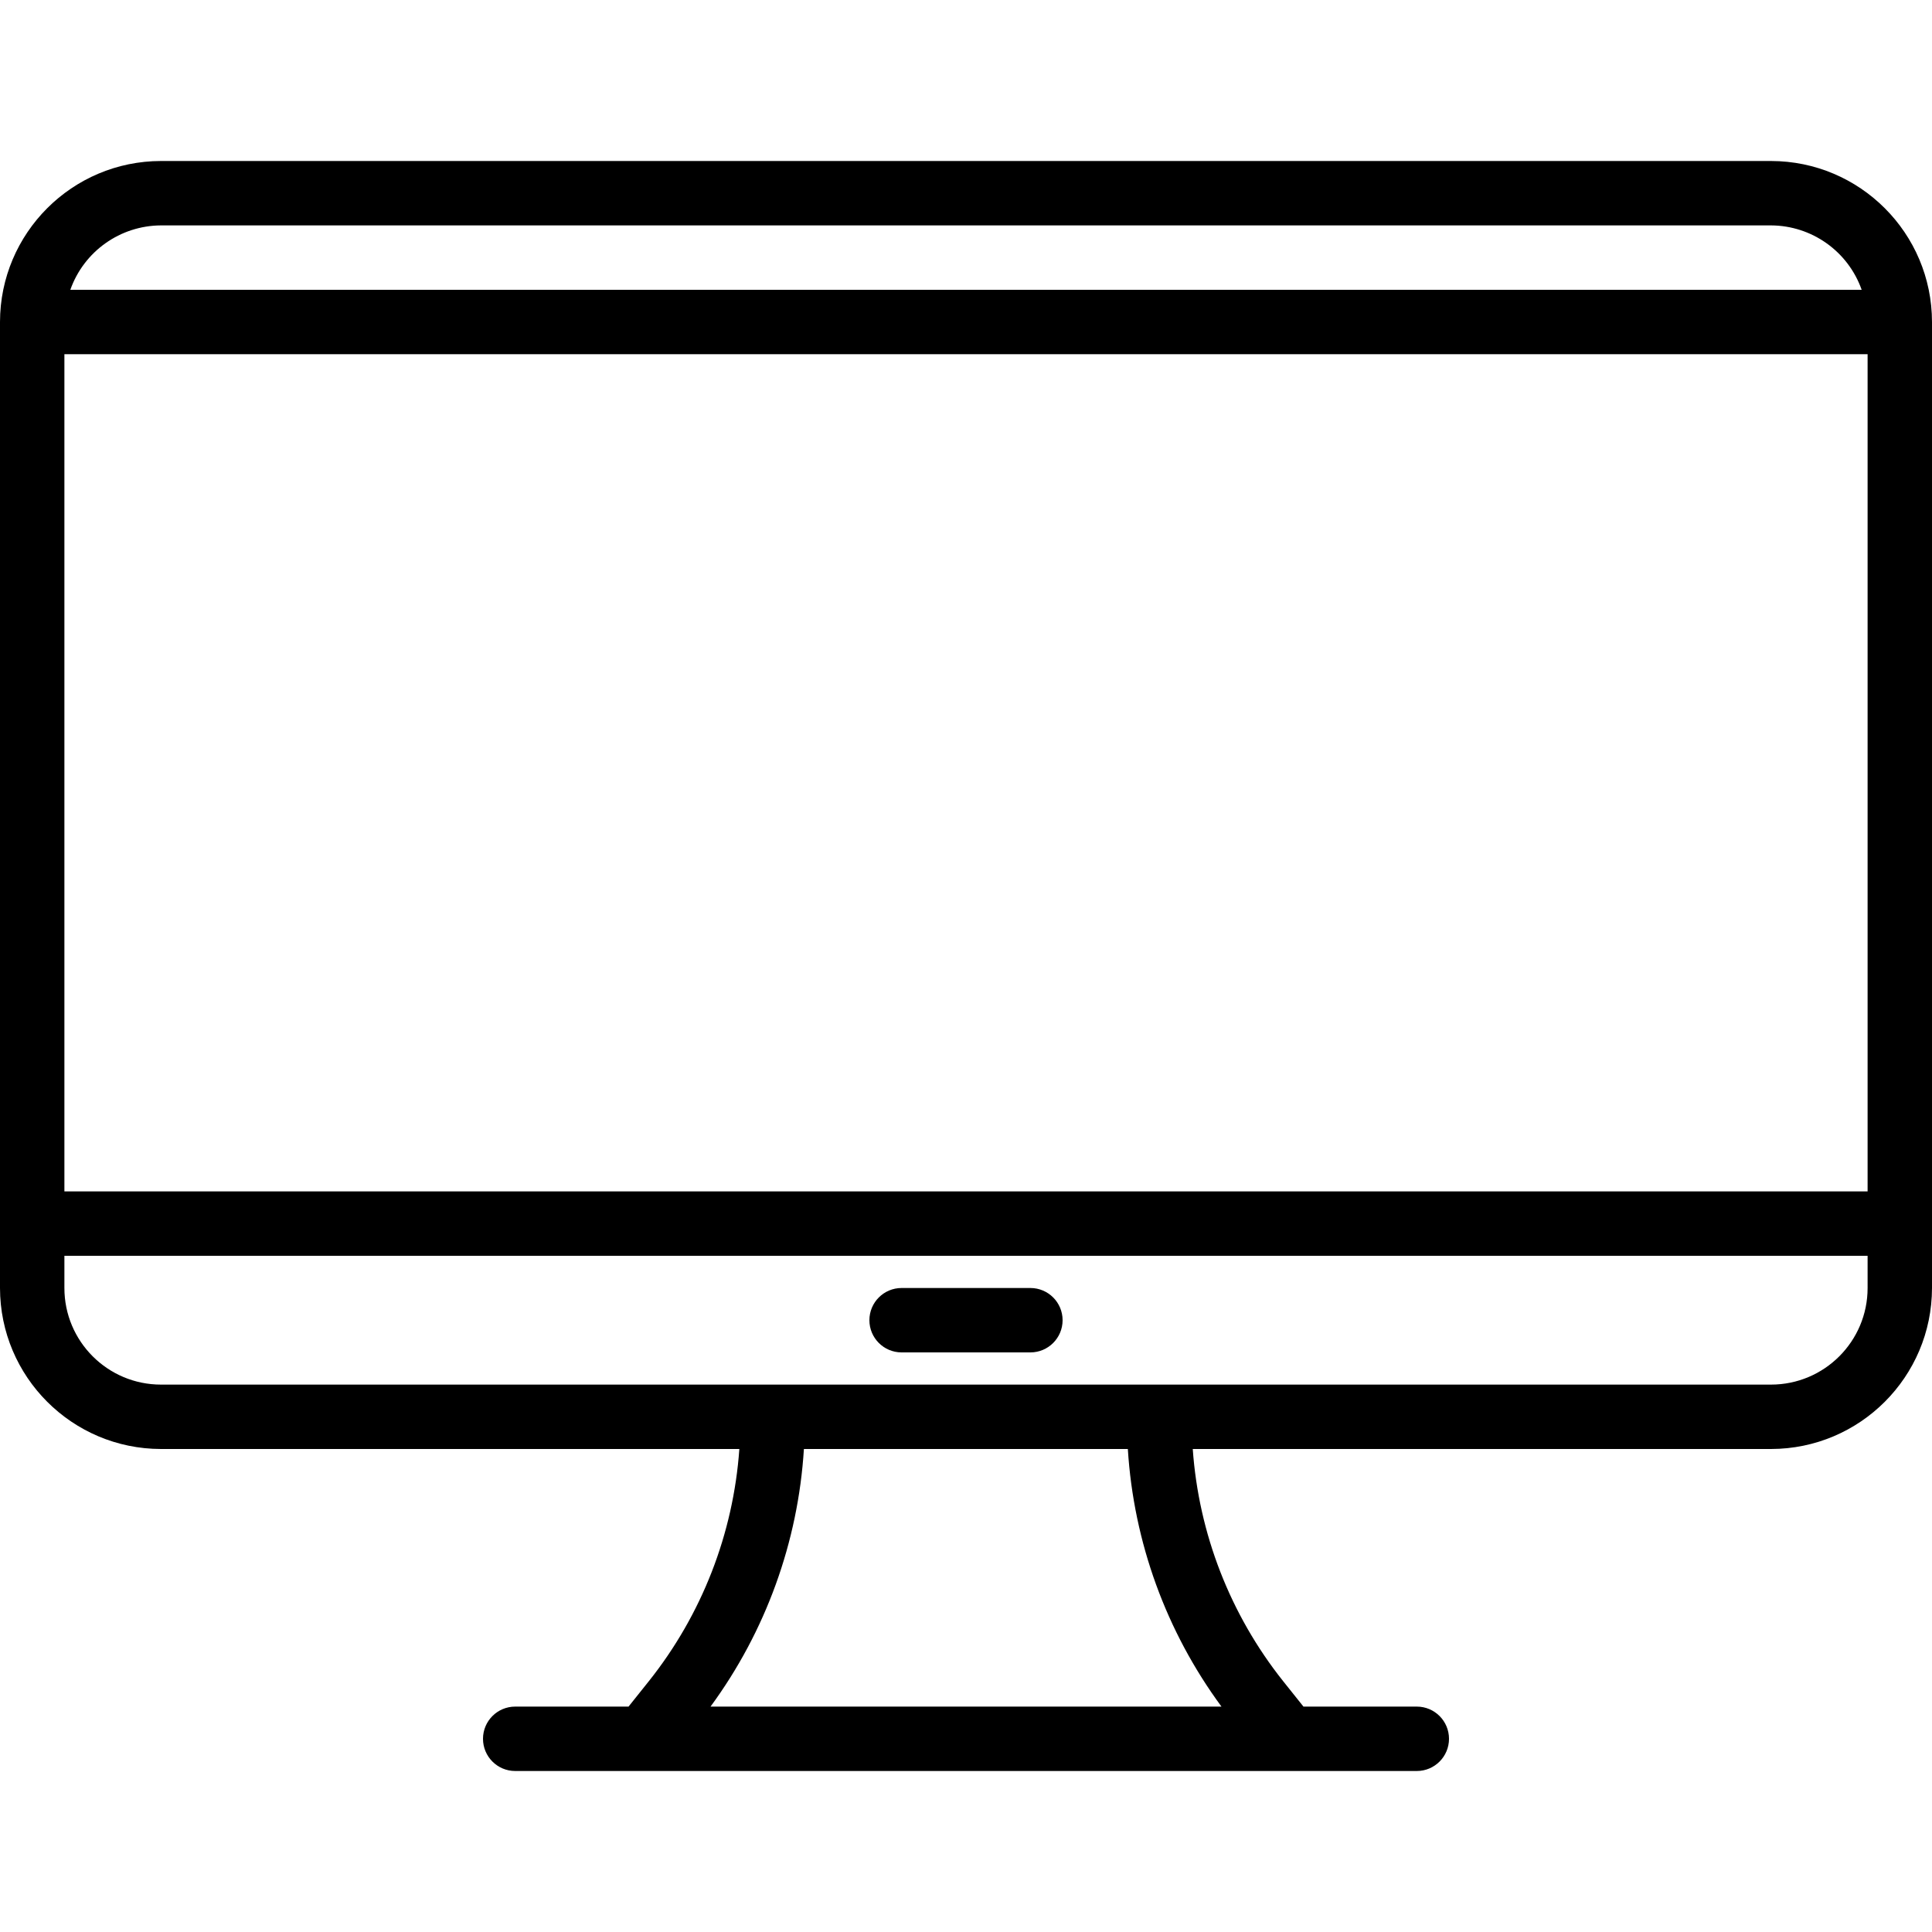 <?xml version="1.0"?>
<svg xmlns="http://www.w3.org/2000/svg" xmlns:xlink="http://www.w3.org/1999/xlink" version="1.1" id="Capa_1" x="0px" y="0px" viewBox="0 0 480 480" style="enable-background:new 0 0 480 480;" xml:space="preserve" width="512px" height="512px" class="hovered-paths"><g><g>
	<g>
		<path d="M440,40H40C17.92,40.026,0.026,57.92,0,80v240c0.026,22.08,17.92,39.974,40,40h143.688    c-1.486,21.058-9.324,41.17-22.48,57.68L156.16,424H128c-4.418,0-8,3.582-8,8s3.582,8,8,8h224c4.418,0,8-3.582,8-8s-3.582-8-8-8    h-28.16l-5.048-6.32c-13.142-16.516-20.971-36.626-22.456-57.68H440c22.08-0.026,39.974-17.92,40-40V80    C479.974,57.92,462.08,40.026,440,40z M40,56h400c10.134,0.042,19.15,6.445,22.528,16H17.472C20.85,62.445,29.866,56.042,40,56z     M303.472,424H176.528c13.709-18.668,21.762-40.884,23.2-64h80.48C281.649,383.126,289.726,405.347,303.472,424z M464,320    c0,13.255-10.745,24-24,24H40c-13.255,0-24-10.745-24-24v-8h448V320z M464,296H16V88h448V296z" data-original="#000000" class="hovered-path active-path" data-old_color="#000000" fill="#000000"/>
	</g>
</g><g>
	<g>
		<path d="M256,320h-32c-4.418,0-8,3.582-8,8s3.582,8,8,8h32c4.418,0,8-3.582,8-8S260.418,320,256,320z" data-original="#000000" class="hovered-path active-path" data-old_color="#000000" fill="#000000"/>
	</g>
</g></g> </svg>
